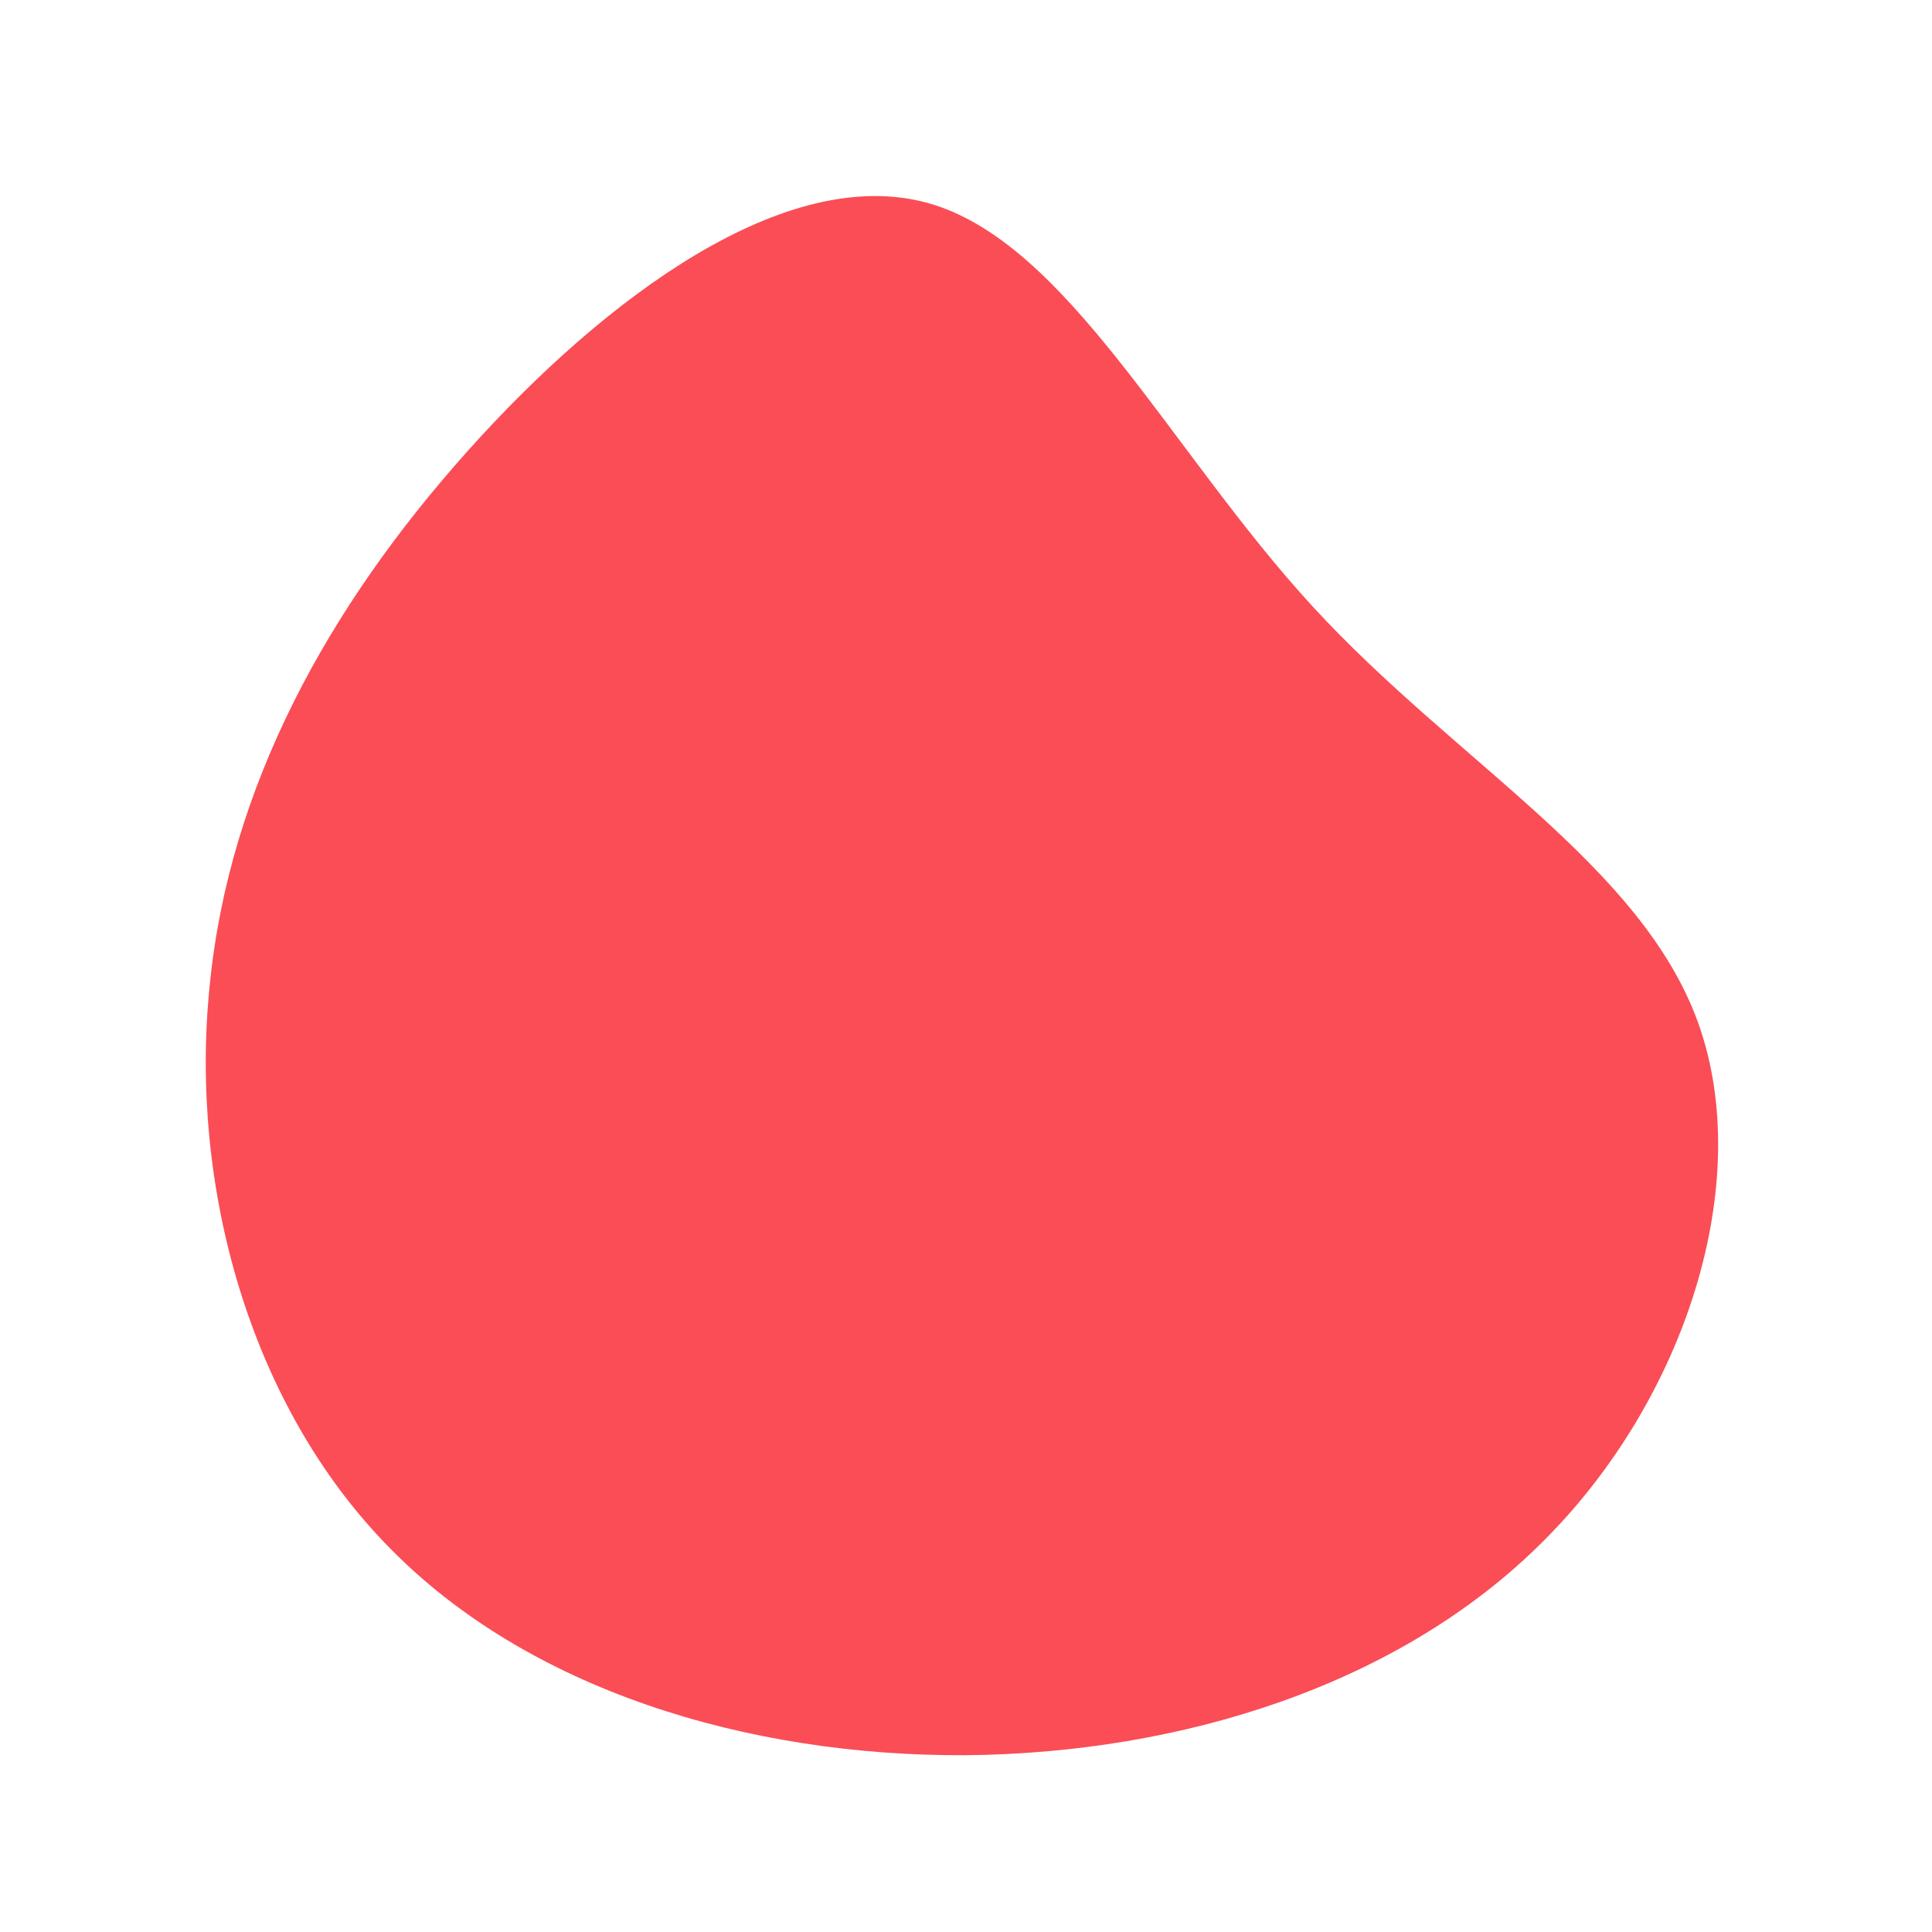 <svg viewBox="0 0 200 200" xmlns="http://www.w3.org/2000/svg">
  <path fill="#FA4D56" d="M35.9,-37.2C50.7,-21.1,69.9,-10.5,75.8,5.9C81.7,22.4,74.5,44.9,59.7,59.6C44.9,74.4,22.4,81.5,-0.1,81.7C-22.7,81.8,-45.4,74.9,-59.8,60.1C-74.2,45.4,-80.4,22.7,-78.3,2.1C-76.3,-18.6,-66,-37.2,-51.6,-53.3C-37.2,-69.4,-18.6,-83,-4,-79C10.5,-75,21.1,-53.3,35.9,-37.2Z" transform="translate(100 100)" />
</svg>